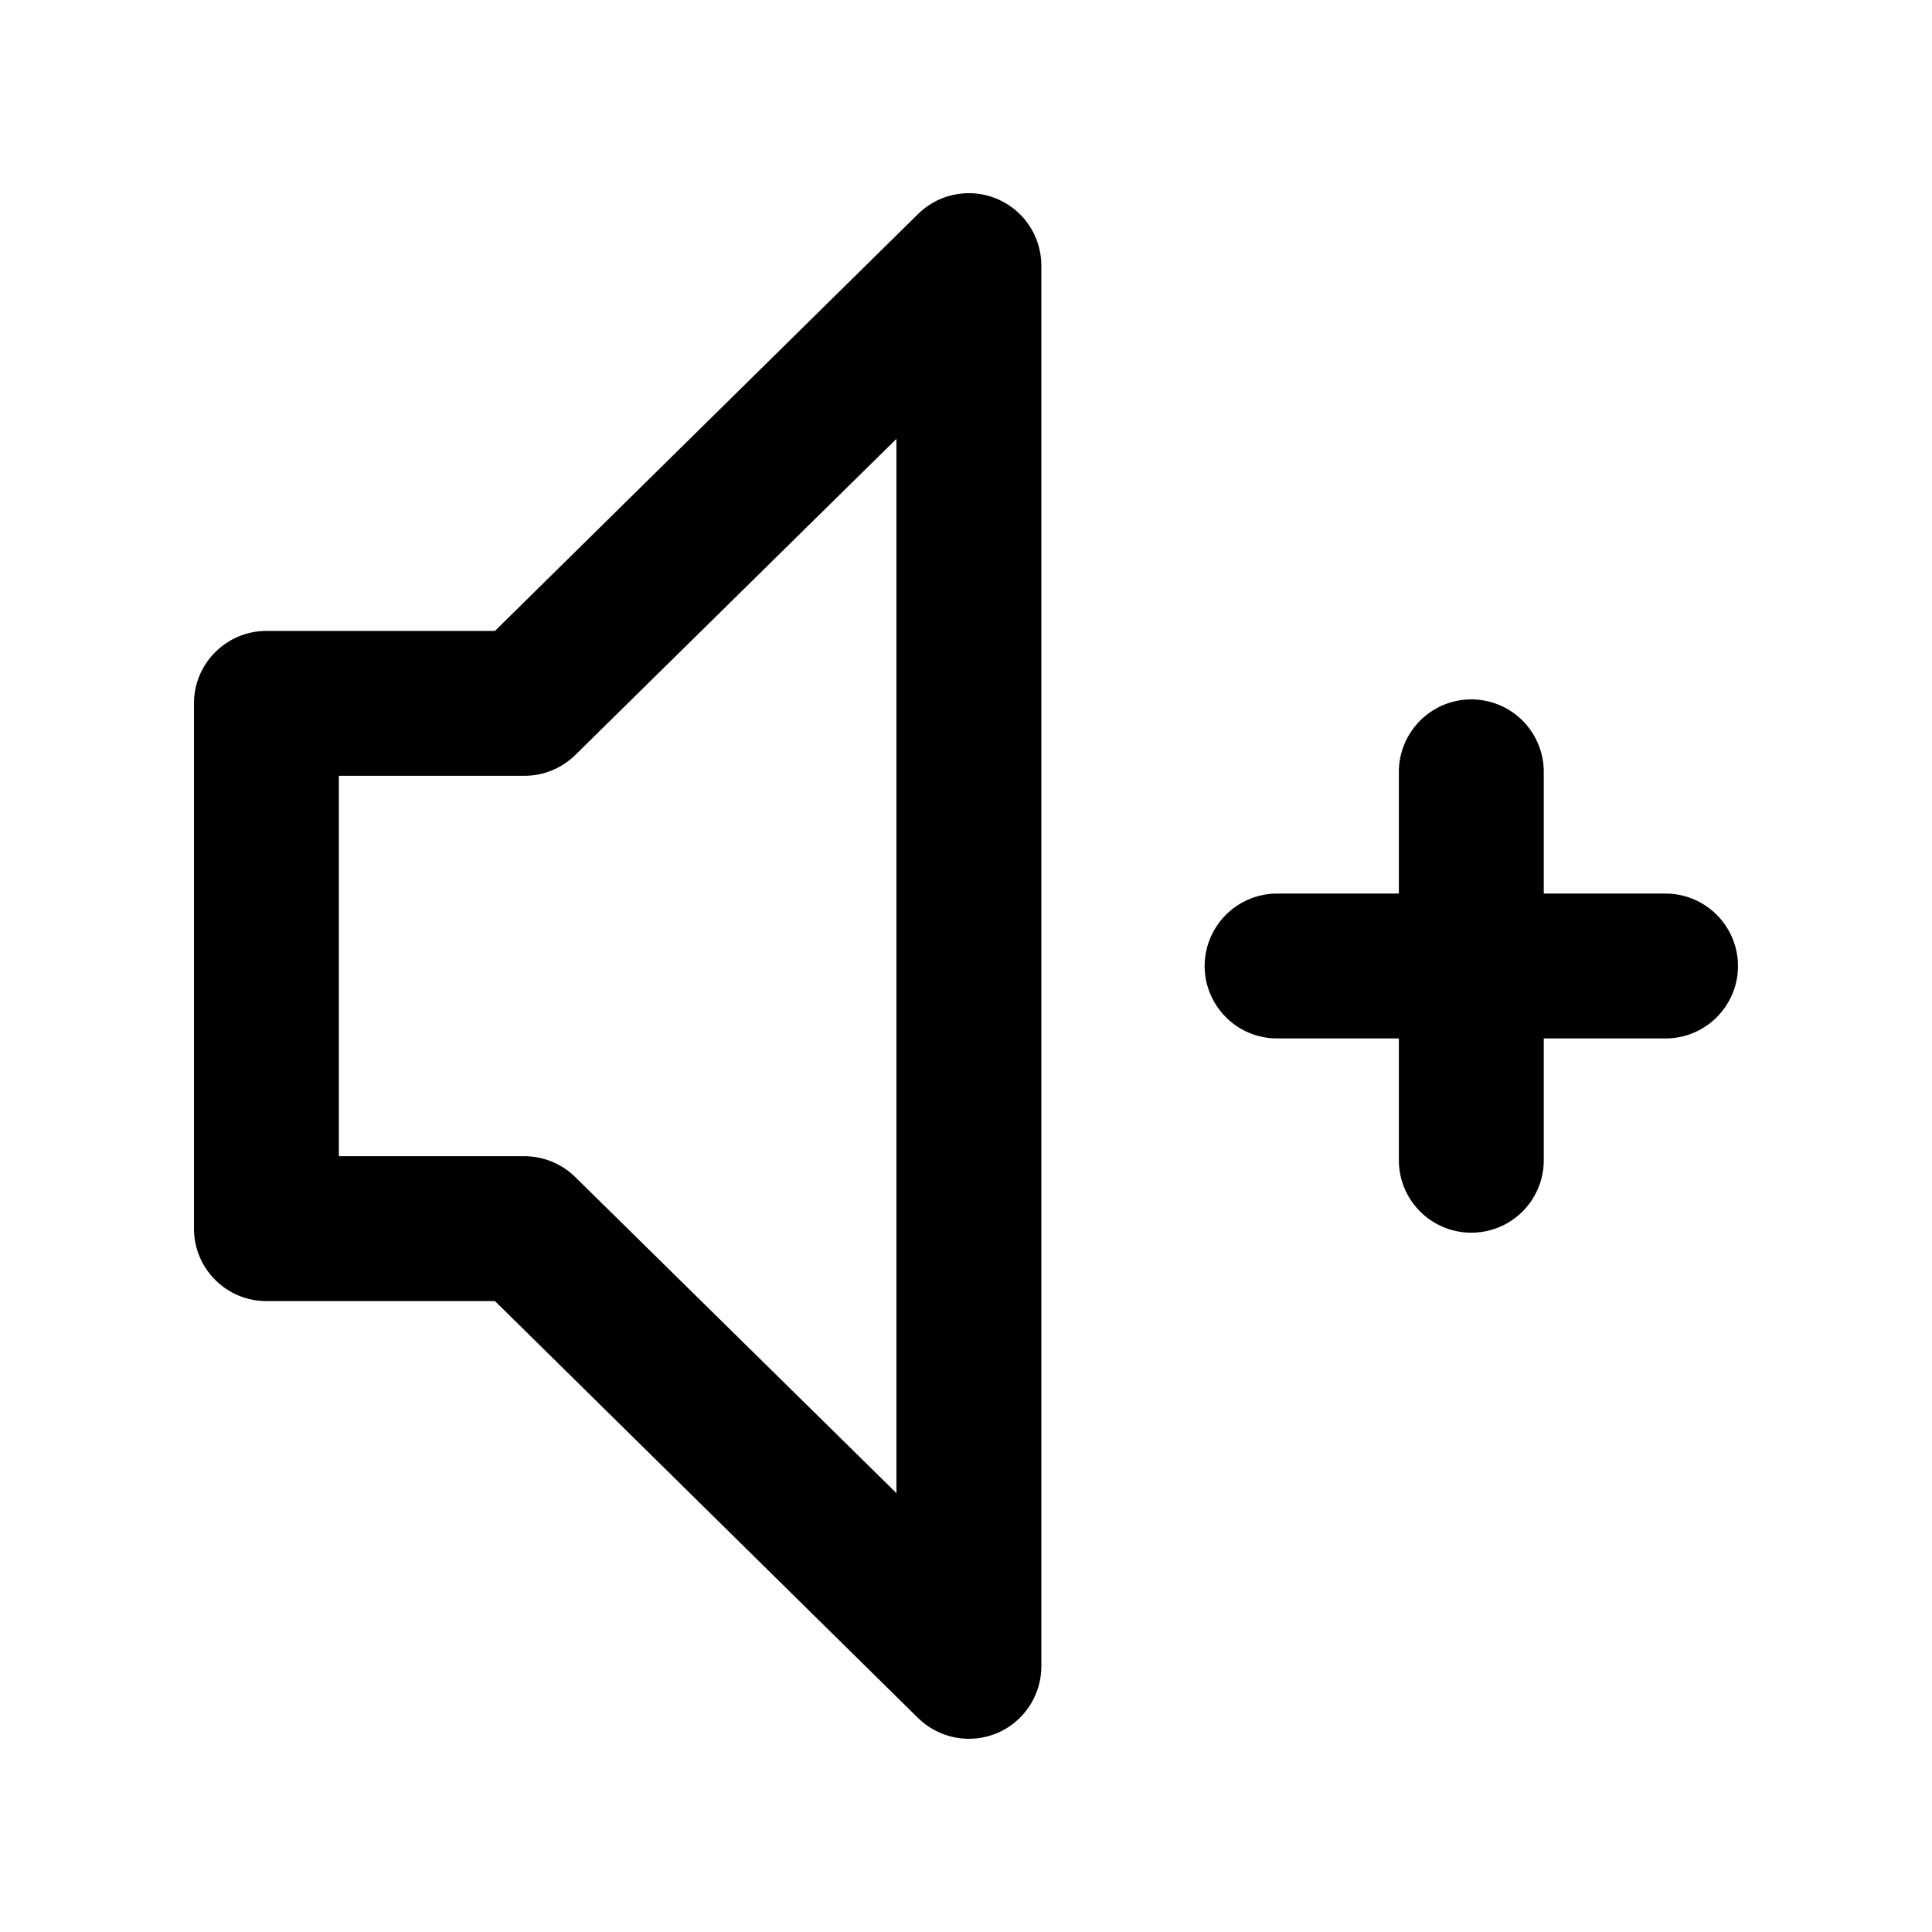 <?xml version="1.0" standalone="no"?><!-- Generator: Gravit.io --><svg xmlns="http://www.w3.org/2000/svg" xmlns:xlink="http://www.w3.org/1999/xlink" style="isolation:isolate" viewBox="0 0 20 20" width="20" height="20"><defs><clipPath id="_clipPath_96pmkHs4BkazhVjECtoYw3pboH4Eh4f7"><rect width="20" height="20"/></clipPath></defs><g clip-path="url(#_clipPath_96pmkHs4BkazhVjECtoYw3pboH4Eh4f7)"><path d=" M 10.008 2 C 9.819 2.006 9.639 2.082 9.504 2.215 L 5.124 6.531 L 2.758 6.531 C 2.344 6.532 2.008 6.867 2.008 7.281 L 2.008 12.719 C 2.008 13.133 2.344 13.469 2.758 13.469 L 5.124 13.469 L 9.504 17.785 C 9.72 17.997 10.041 18.058 10.32 17.942 C 10.598 17.825 10.78 17.552 10.78 17.25 L 10.78 2.75 C 10.78 2.548 10.698 2.353 10.553 2.212 C 10.407 2.071 10.211 1.994 10.008 2 L 10.008 2 Z  M 9.28 4.543 L 9.28 15.457 L 5.956 12.186 C 5.816 12.047 5.627 11.97 5.43 11.969 L 3.508 11.969 L 3.508 8.031 L 5.43 8.031 C 5.627 8.031 5.816 7.953 5.956 7.815 L 9.28 4.543 Z  M 15.219 7.24 C 14.806 7.247 14.476 7.587 14.481 8 L 14.481 9.25 L 13.231 9.25 C 12.961 9.246 12.709 9.389 12.573 9.622 C 12.436 9.856 12.436 10.145 12.573 10.378 C 12.709 10.612 12.961 10.754 13.231 10.75 L 14.481 10.75 L 14.481 12 C 14.477 12.271 14.619 12.522 14.853 12.659 C 15.087 12.795 15.375 12.795 15.609 12.659 C 15.843 12.522 15.985 12.271 15.981 12 L 15.981 10.75 L 17.231 10.75 C 17.501 10.754 17.753 10.612 17.889 10.378 C 18.026 10.145 18.026 9.856 17.889 9.622 C 17.753 9.389 17.501 9.246 17.231 9.25 L 15.981 9.25 L 15.981 8 C 15.984 7.798 15.904 7.603 15.761 7.459 C 15.617 7.316 15.422 7.237 15.219 7.24 Z " fill-rule="evenodd" fill="rgb(0,0,0)"/></g></svg>